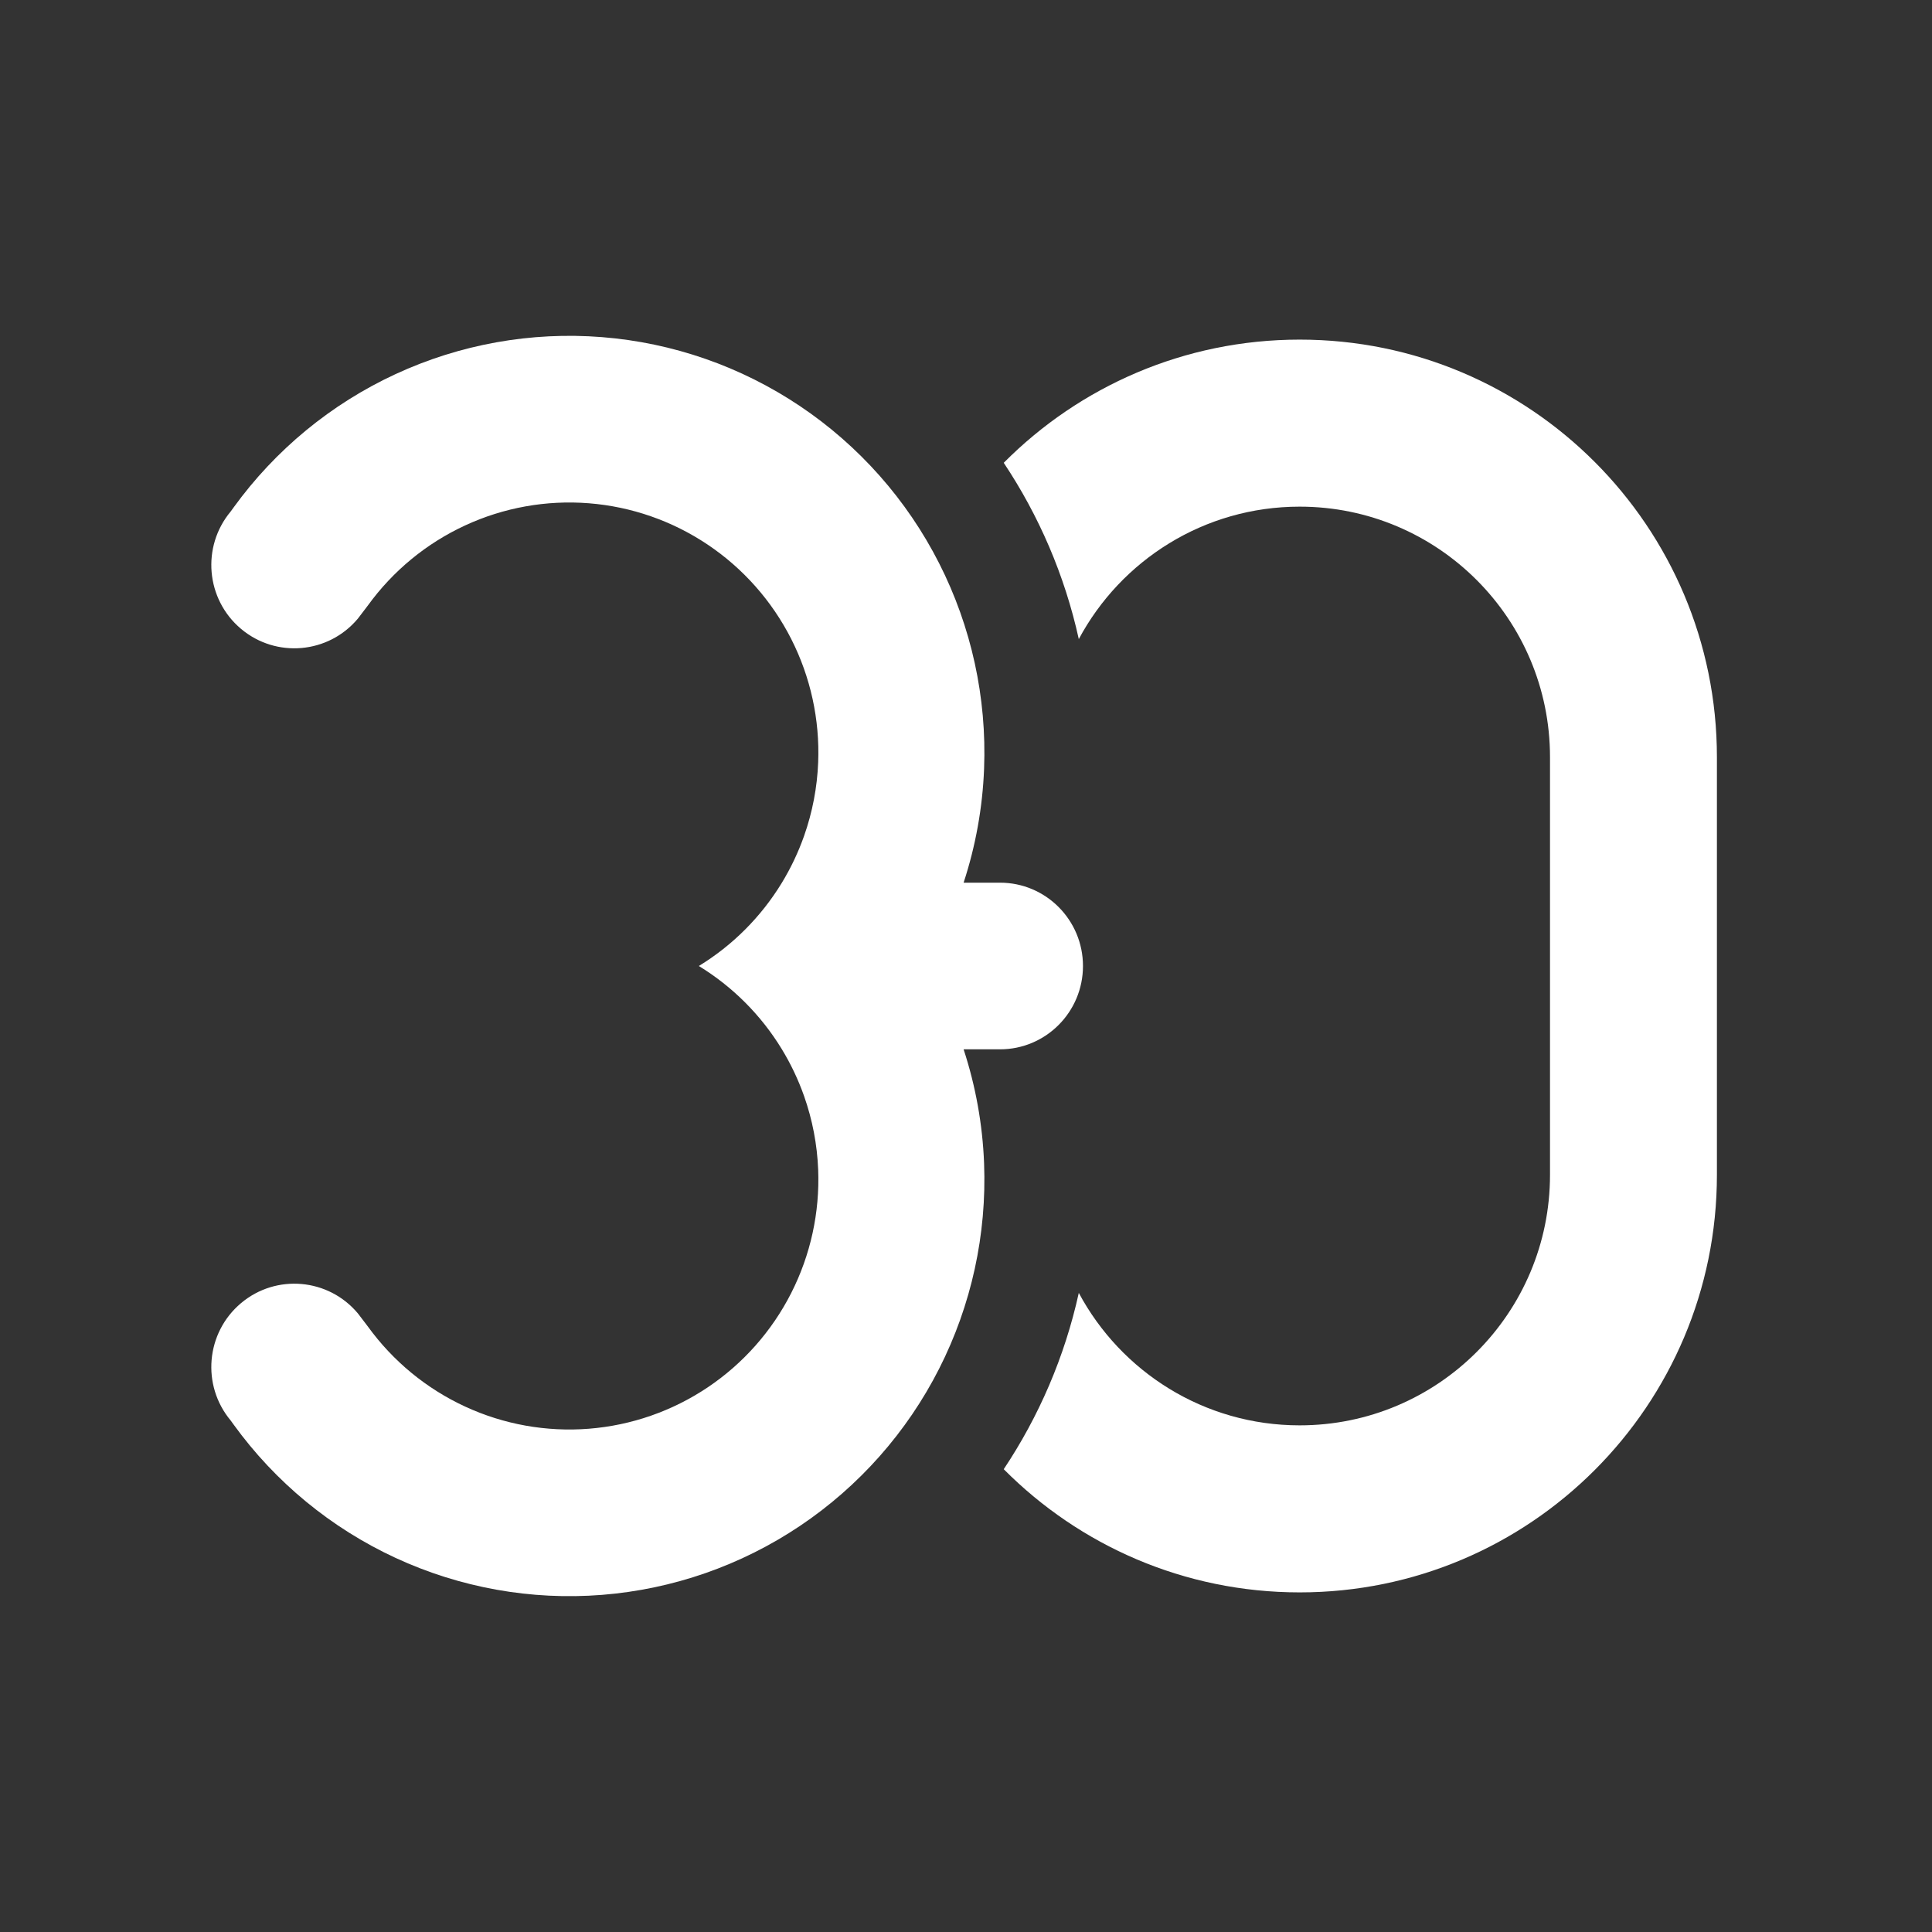 <svg width="512" height="512" viewBox="0 0 512 512" fill="none" xmlns="http://www.w3.org/2000/svg">
<rect x="0" y="0" width="512" height="512" fill="#333333" stroke="none"/>
<path d="M287 256C287 268.196 277.15 278.083 265 278.083H255.366C258.55 287.798 260.387 297.95 260.791 308.252C261.529 327.129 257.431 345.881 248.886 362.713C240.342 379.546 227.637 393.896 211.988 404.392C196.339 414.888 178.269 421.177 159.506 422.66C140.743 424.142 121.915 420.767 104.823 412.858C87.731 404.949 72.947 392.77 61.884 377.486L61.148 376.467C53.337 367.124 54.551 353.196 63.859 345.356C73.167 337.517 87.043 338.736 94.853 348.078L97.481 351.526C104.118 360.697 112.989 368.004 123.244 372.749C133.499 377.495 144.796 379.52 156.054 378.63C167.312 377.741 178.154 373.967 187.543 367.67C196.933 361.372 204.555 352.762 209.682 342.663C214.809 332.563 217.268 321.312 216.825 309.986C216.563 303.303 215.296 296.726 213.089 290.471C211.556 286.125 209.568 281.934 207.149 277.972C201.667 268.993 194.138 261.465 185.196 256C194.139 250.536 201.668 243.007 207.15 234.028C209.569 230.066 211.556 225.876 213.09 221.53C215.297 215.275 216.564 208.697 216.825 202.014C217.269 190.688 214.809 179.437 209.683 169.337C204.556 159.238 196.933 150.627 187.544 144.33C178.154 138.033 167.312 134.259 156.055 133.37C144.797 132.48 133.5 134.505 123.245 139.251C112.99 143.996 104.119 151.303 97.481 160.474L94.854 163.922C87.044 173.264 73.167 174.483 63.859 166.643C54.552 158.804 53.338 144.875 61.148 135.533L61.885 134.514C72.947 119.23 87.732 107.051 104.824 99.142C121.916 91.233 140.744 87.858 159.507 89.34C178.27 90.823 196.34 97.112 211.989 107.608C227.638 118.104 240.342 132.454 248.887 149.287C257.431 166.119 261.53 184.871 260.791 203.748C260.388 214.05 258.551 224.202 255.367 233.917H265C277.15 233.917 287 243.804 287 256Z" fill="white"/>
<path d="M285.893 342.631C282.159 359.581 275.319 375.365 266 389.354C286.029 409.517 313.769 422 344.422 422C405.492 422 455 372.453 455 311.333V200.667C455 139.547 405.492 90 344.422 90C313.769 90 286.029 102.483 266 122.646C275.319 136.635 282.159 152.419 285.893 169.369C297.069 148.478 319.087 134.267 344.422 134.267C381.064 134.267 410.769 163.995 410.769 200.667V311.333C410.769 348.005 381.064 377.733 344.422 377.733C319.087 377.733 297.069 363.522 285.893 342.631Z" fill="white"/>
</svg>
